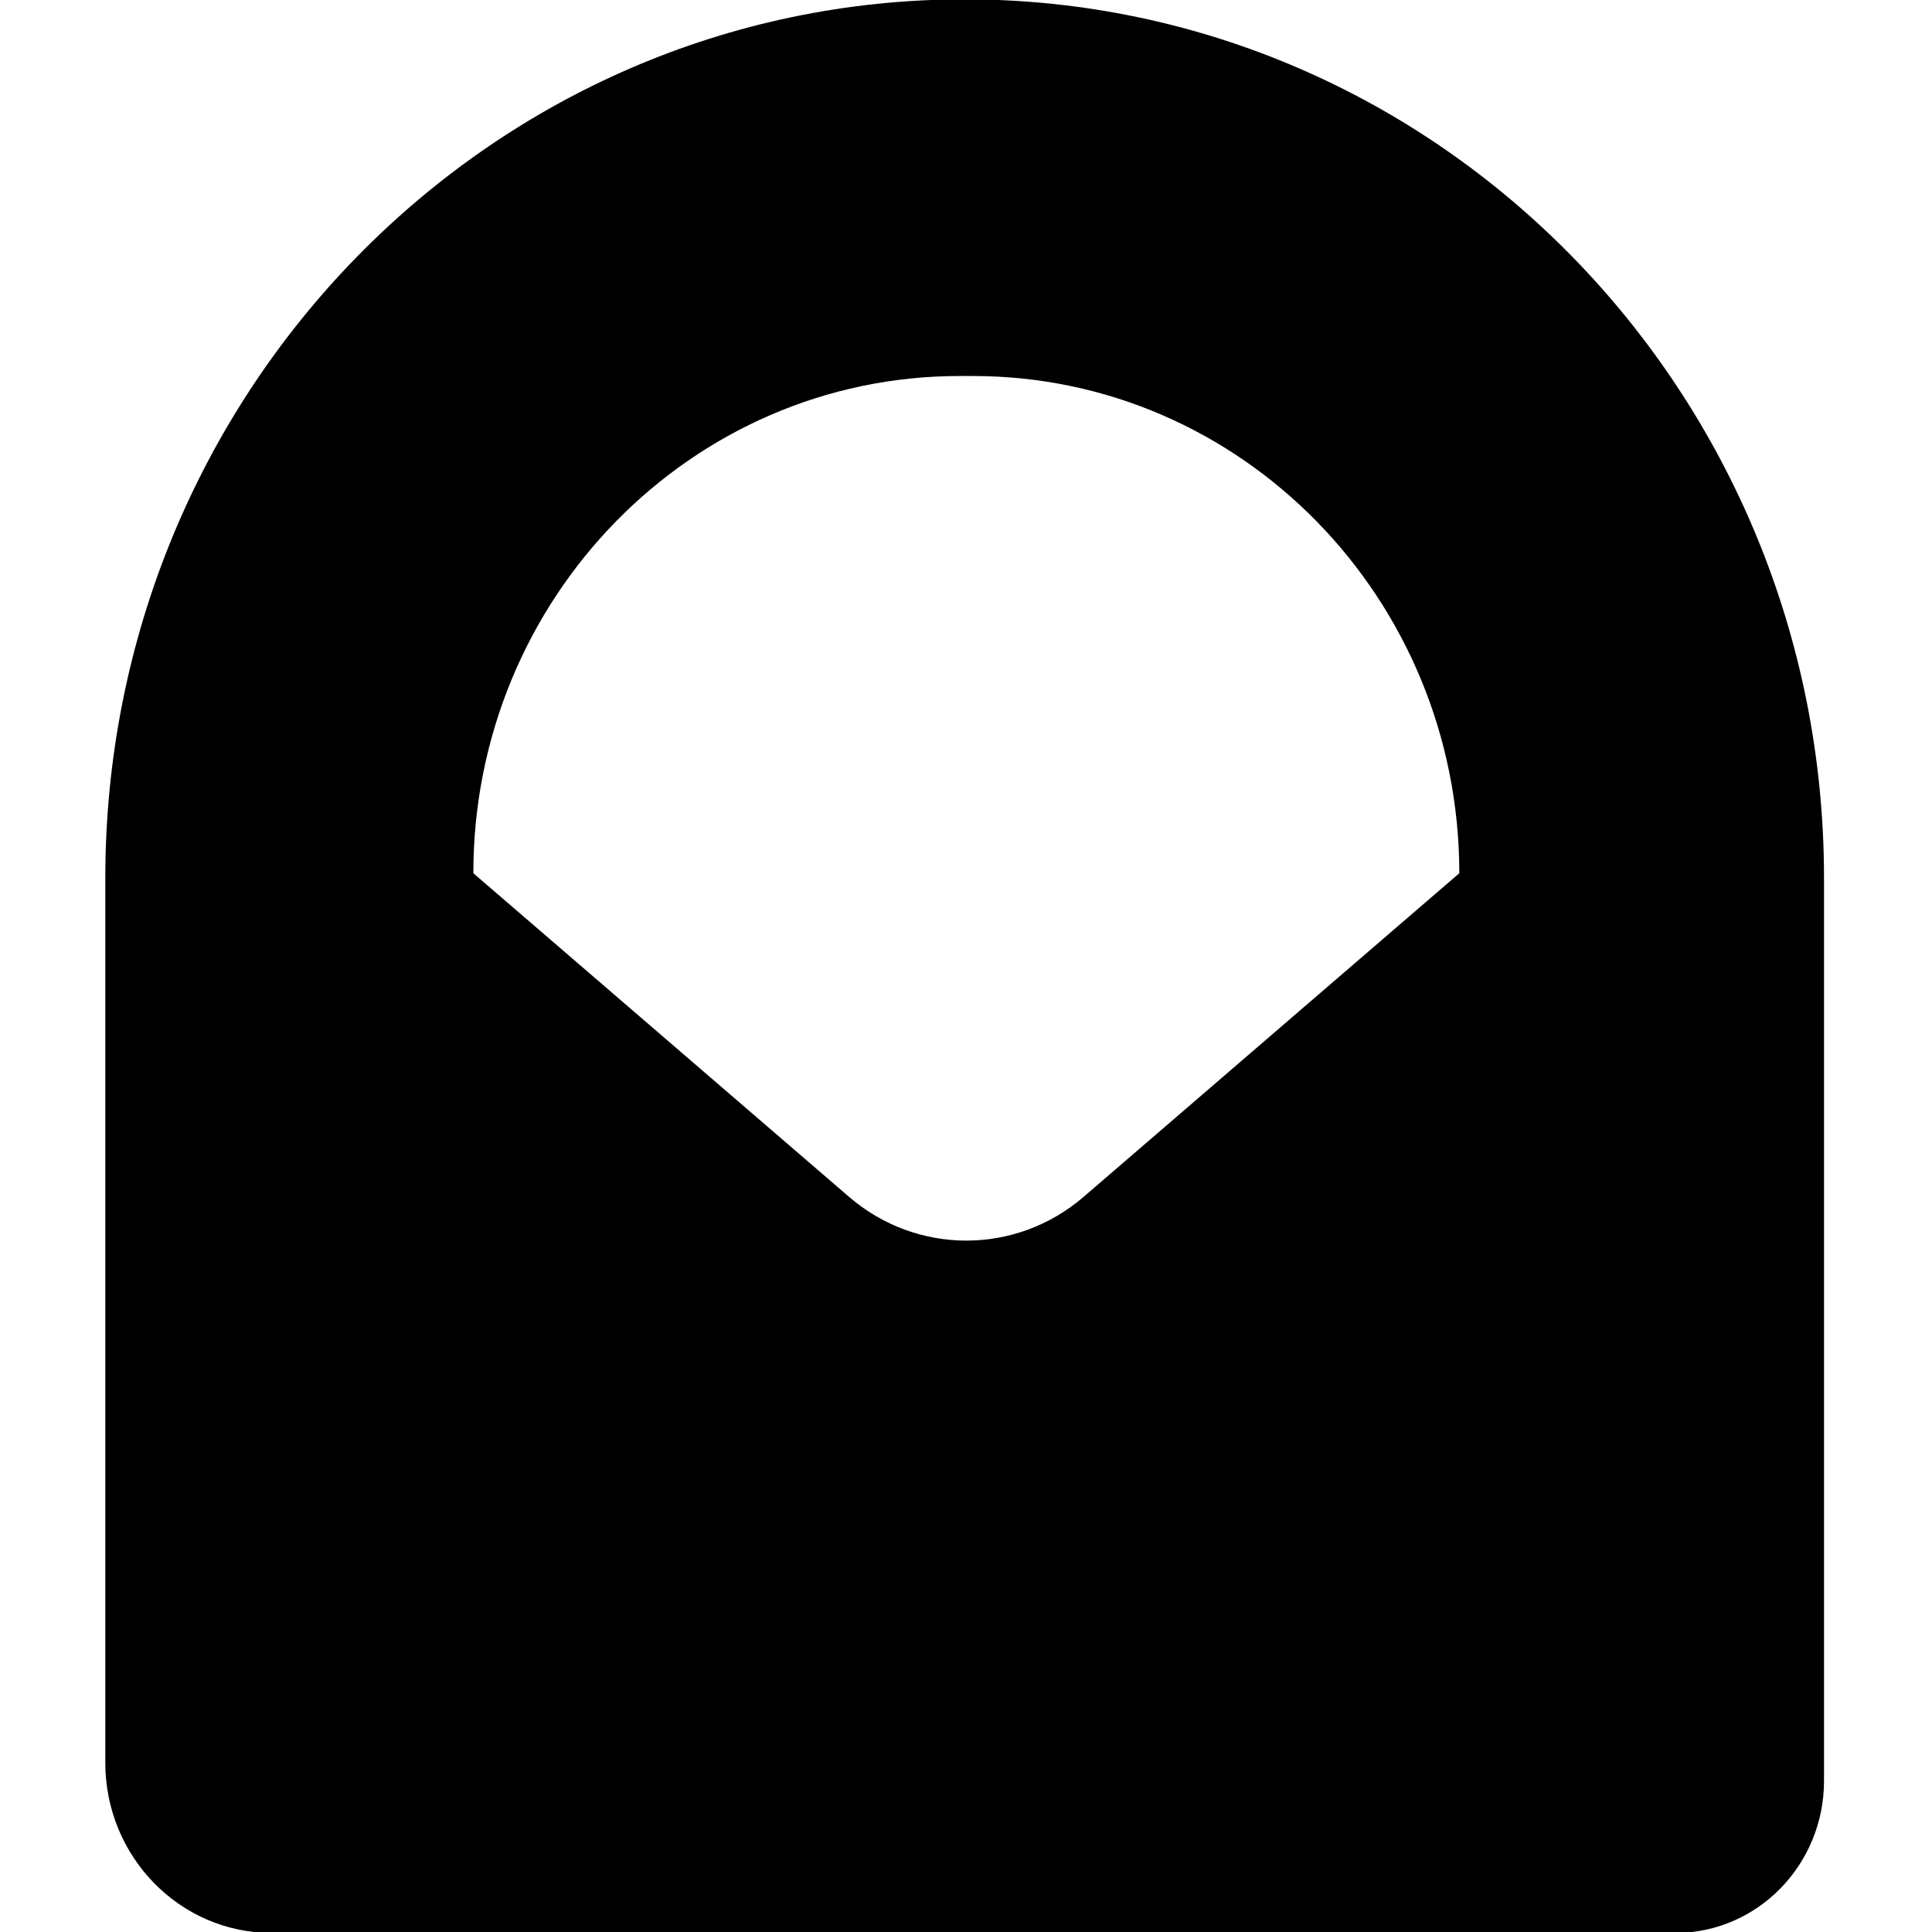 <?xml version="1.0" encoding="UTF-8" standalone="no"?>
<svg
   height="16px"
   viewBox="0 0 16 16"
   width="16px"
   version="1.1"
   id="svg135"
   xmlns="http://www.w3.org/2000/svg"
   xmlns:svg="http://www.w3.org/2000/svg">
  <defs
     id="defs139" />
  <path
     d="m -141.15,7.627 c -25.524,0 -46.213,21.156 -46.213,47.256 v 47.57 c 0,5.057 4.009,9.157 8.955,9.157 h 75.473 c 4.416,0 7.998,-3.664 7.998,-8.179 V 54.883 c 0,-26.097 -20.689,-47.256 -46.213,-47.256 z m 26.601,46.994 -20.199,17.4 c -3.646,3.142 -8.978,3.142 -12.624,0 l -20.199,-17.4 c 0,-14.766 11.707,-26.738 26.147,-26.738 h 0.727 c 14.44,0 26.147,11.972 26.147,26.738 z"
     fill="#6d4aff"
     id="path1"
     style="fill:#000000;stroke-width:6.497"
     clip-path="none"
     transform="matrix(0.154,0,0,0.154,29.726,-1.18)" />
</svg>
